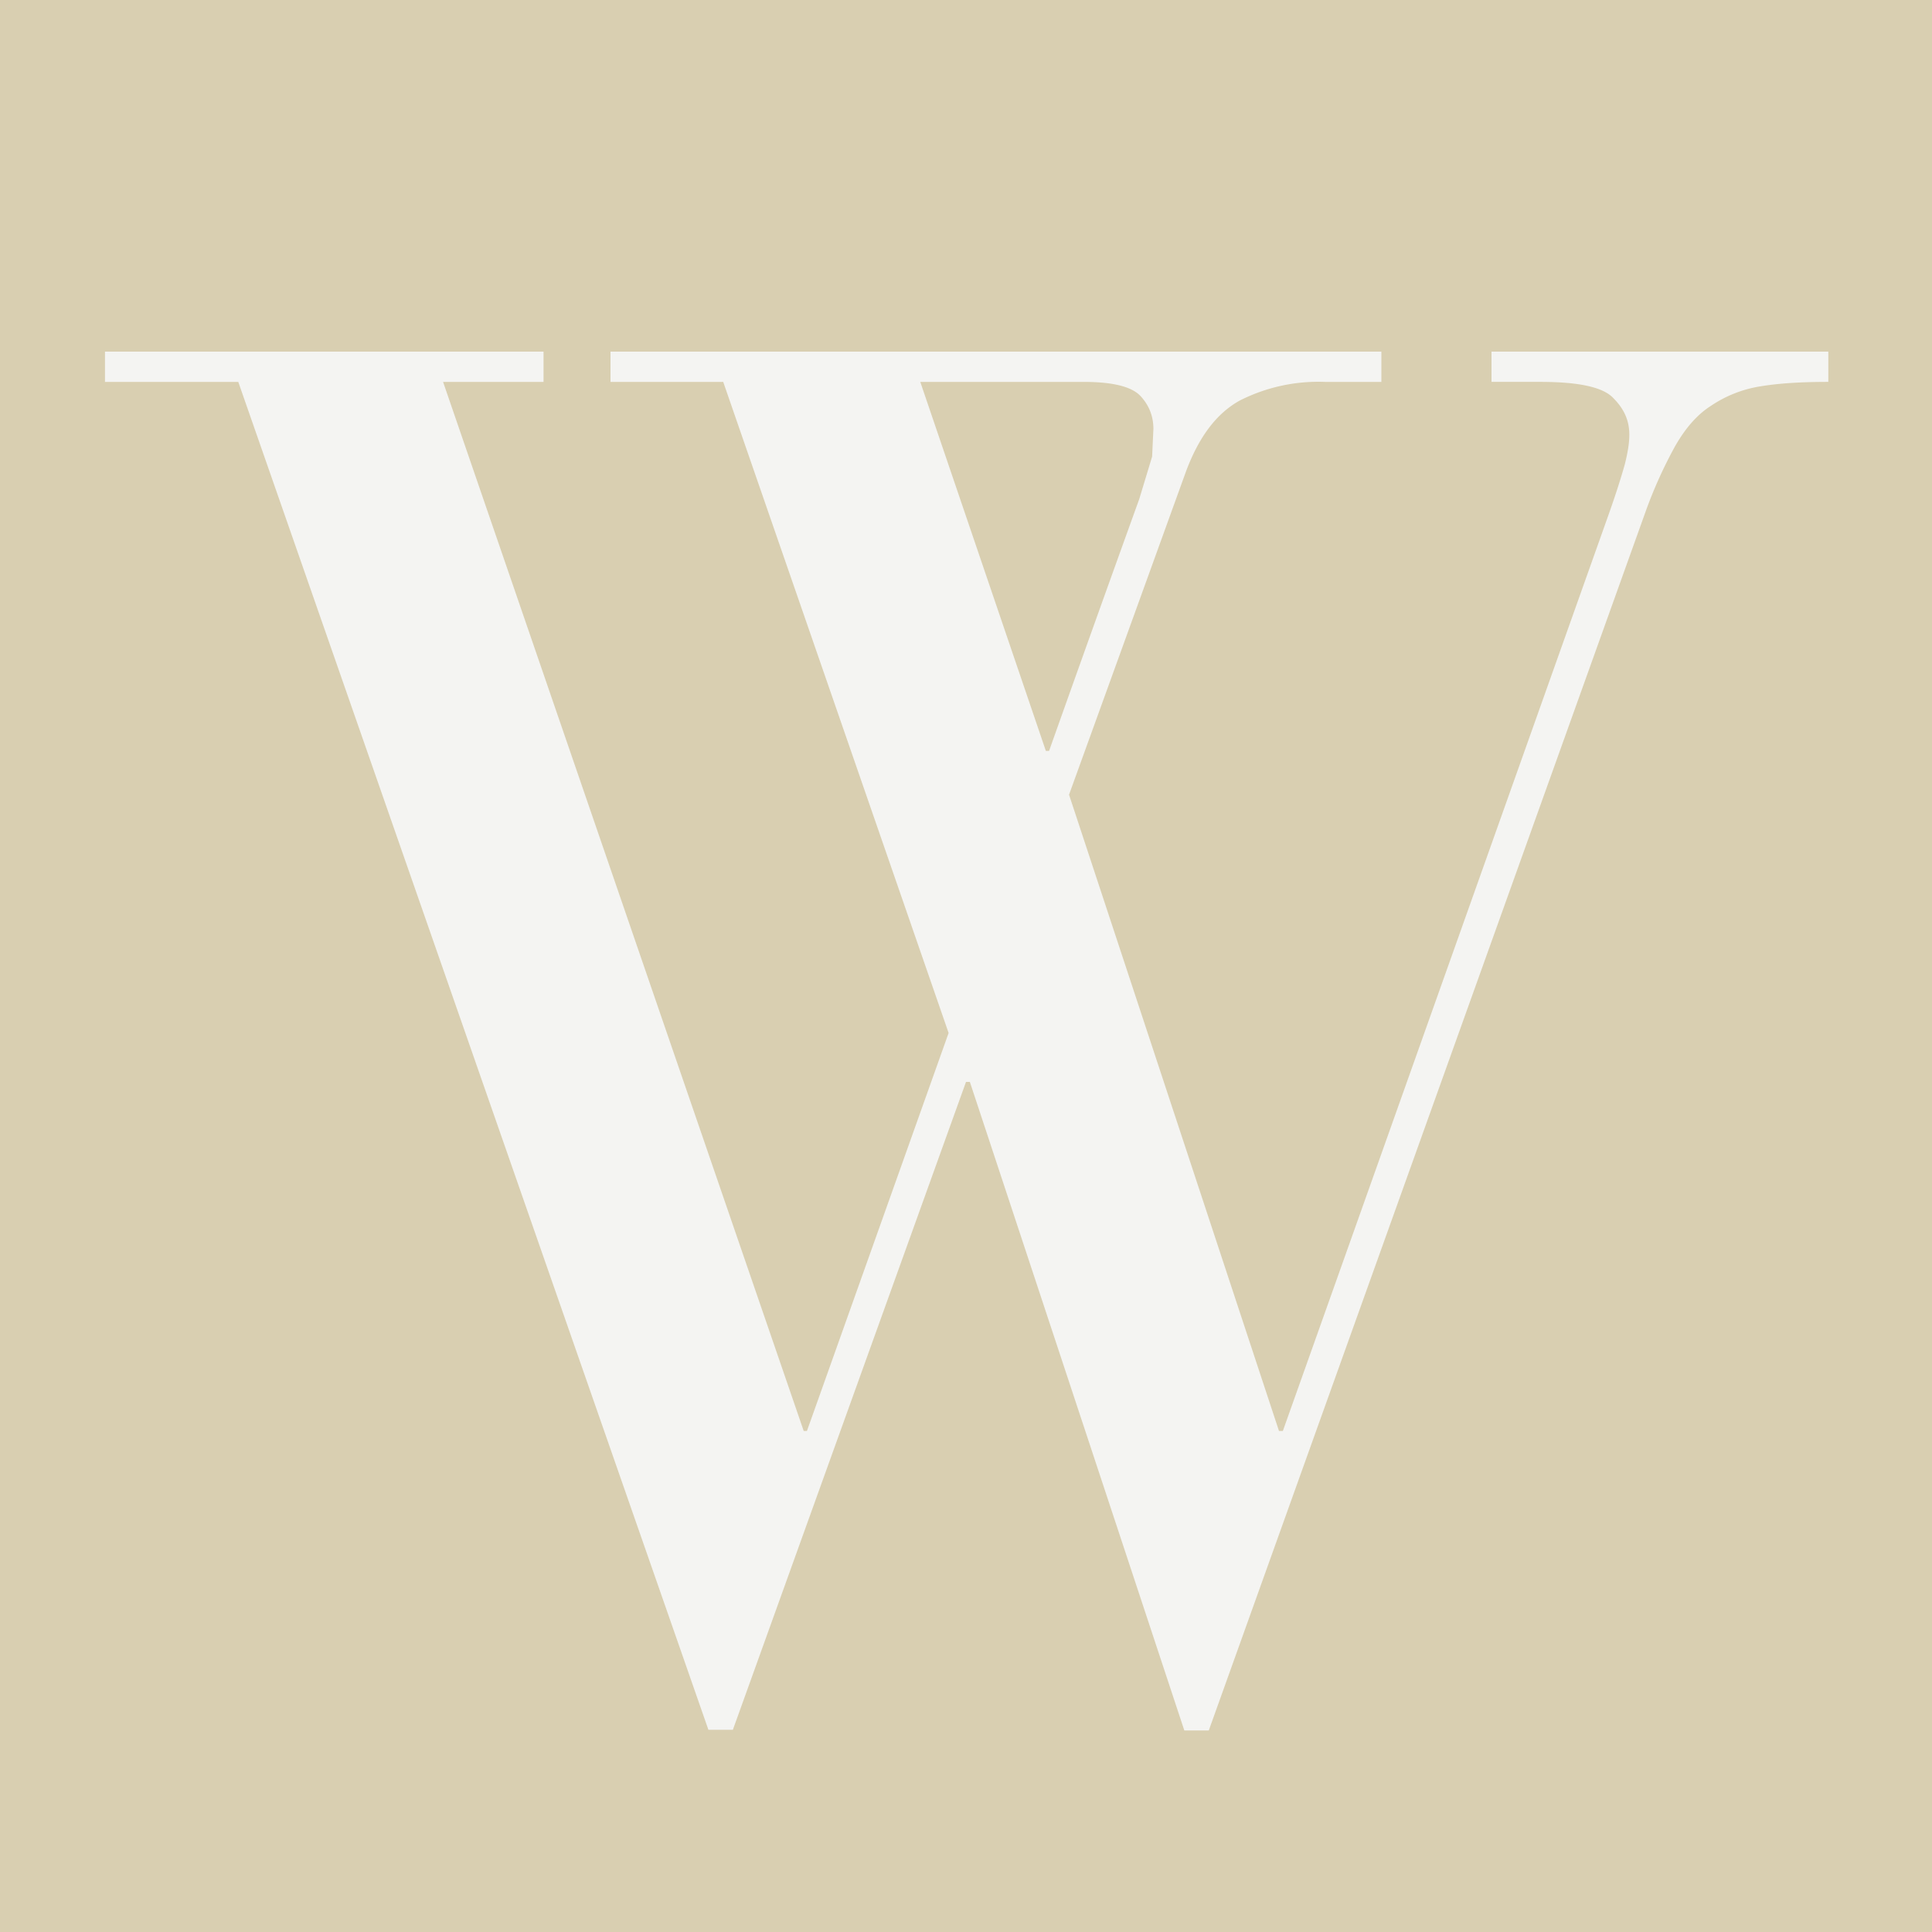<svg xmlns="http://www.w3.org/2000/svg" width="400" height="400" version="1.0" viewBox="0 0 300 300"><path fill="#f4f4f2" d="M-30-30h360v360H-30z"/><path fill="#d9cfb1" d="M-30-30h360v360H-30z"/><path fill="#f4f4f2" d="M84.4 54.6v4.7H68.8l56 162.9h.5l22-61.8-35-101.1H94.8v-4.7h119.7v4.7h-8.8a27 27 0 0 0-13.2 2.9c-3.6 2-6.3 5.6-8.3 10.9L166 123.4l32.6 98.8h.6l50.3-141.5c1.4-3.9 2.3-6.8 2.8-8.6.5-2 .7-3.4.7-4.6 0-2.2-.8-4-2.5-5.7-1.6-1.7-5.4-2.5-11.3-2.5h-7.6v-4.7h52.3v4.7c-4.1 0-7.6.2-10.6.7a19 19 0 0 0-7.6 3c-2.2 1.4-4 3.5-5.6 6.3a70.3 70.3 0 0 0-4.7 10.5l-67.7 188.9h-3.8L150.6 168h-.6l-36.2 100.6H110L37 59.3H16.3v-4.7Zm58.5 4.7 19.5 57.3h.5a8072.4 8072.4 0 0 1 14-39.1l2-6.6.2-4.3c0-2-.7-3.7-2-5.1-1.4-1.5-4.4-2.2-8.9-2.2Zm0 0"/></svg>